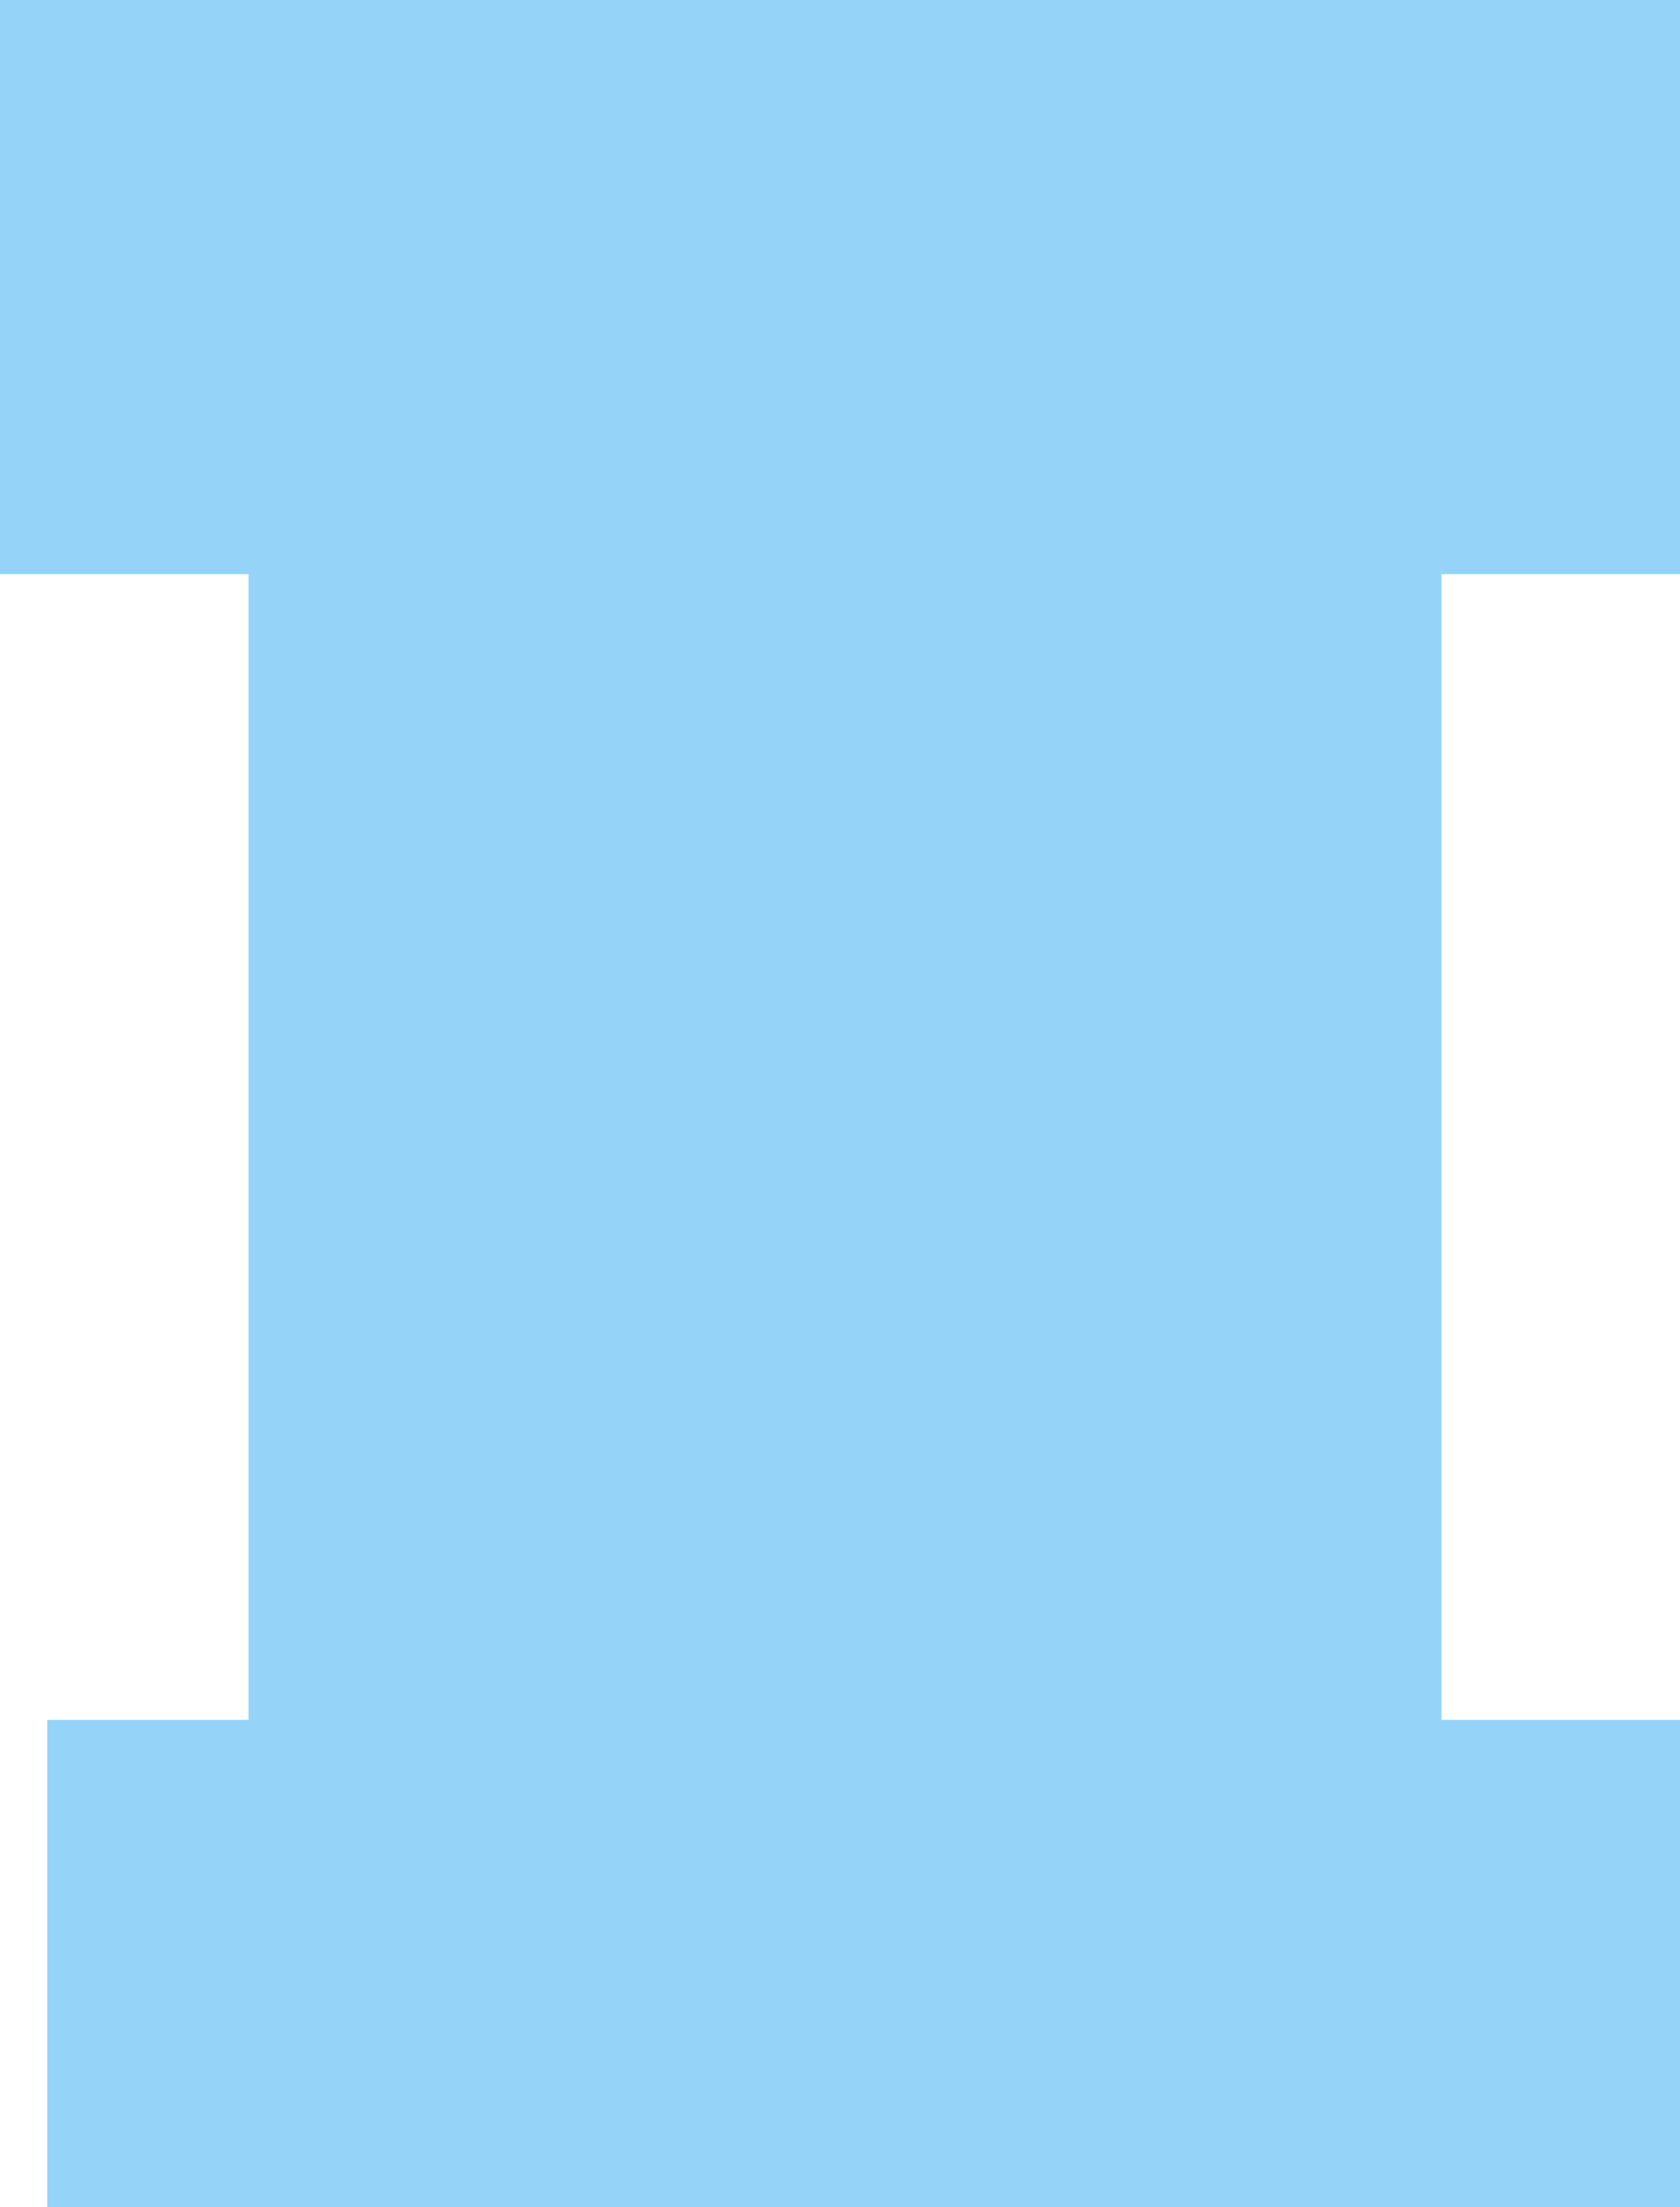 <svg width="338" height="444" viewBox="0 0 338 444" fill="none" xmlns="http://www.w3.org/2000/svg">
<path d="M290 444H50H9.5V346H50V115.5H0V0H50H290H338V115.5H290V346H338V444H290Z" fill="#95D4F8"/>
</svg>
